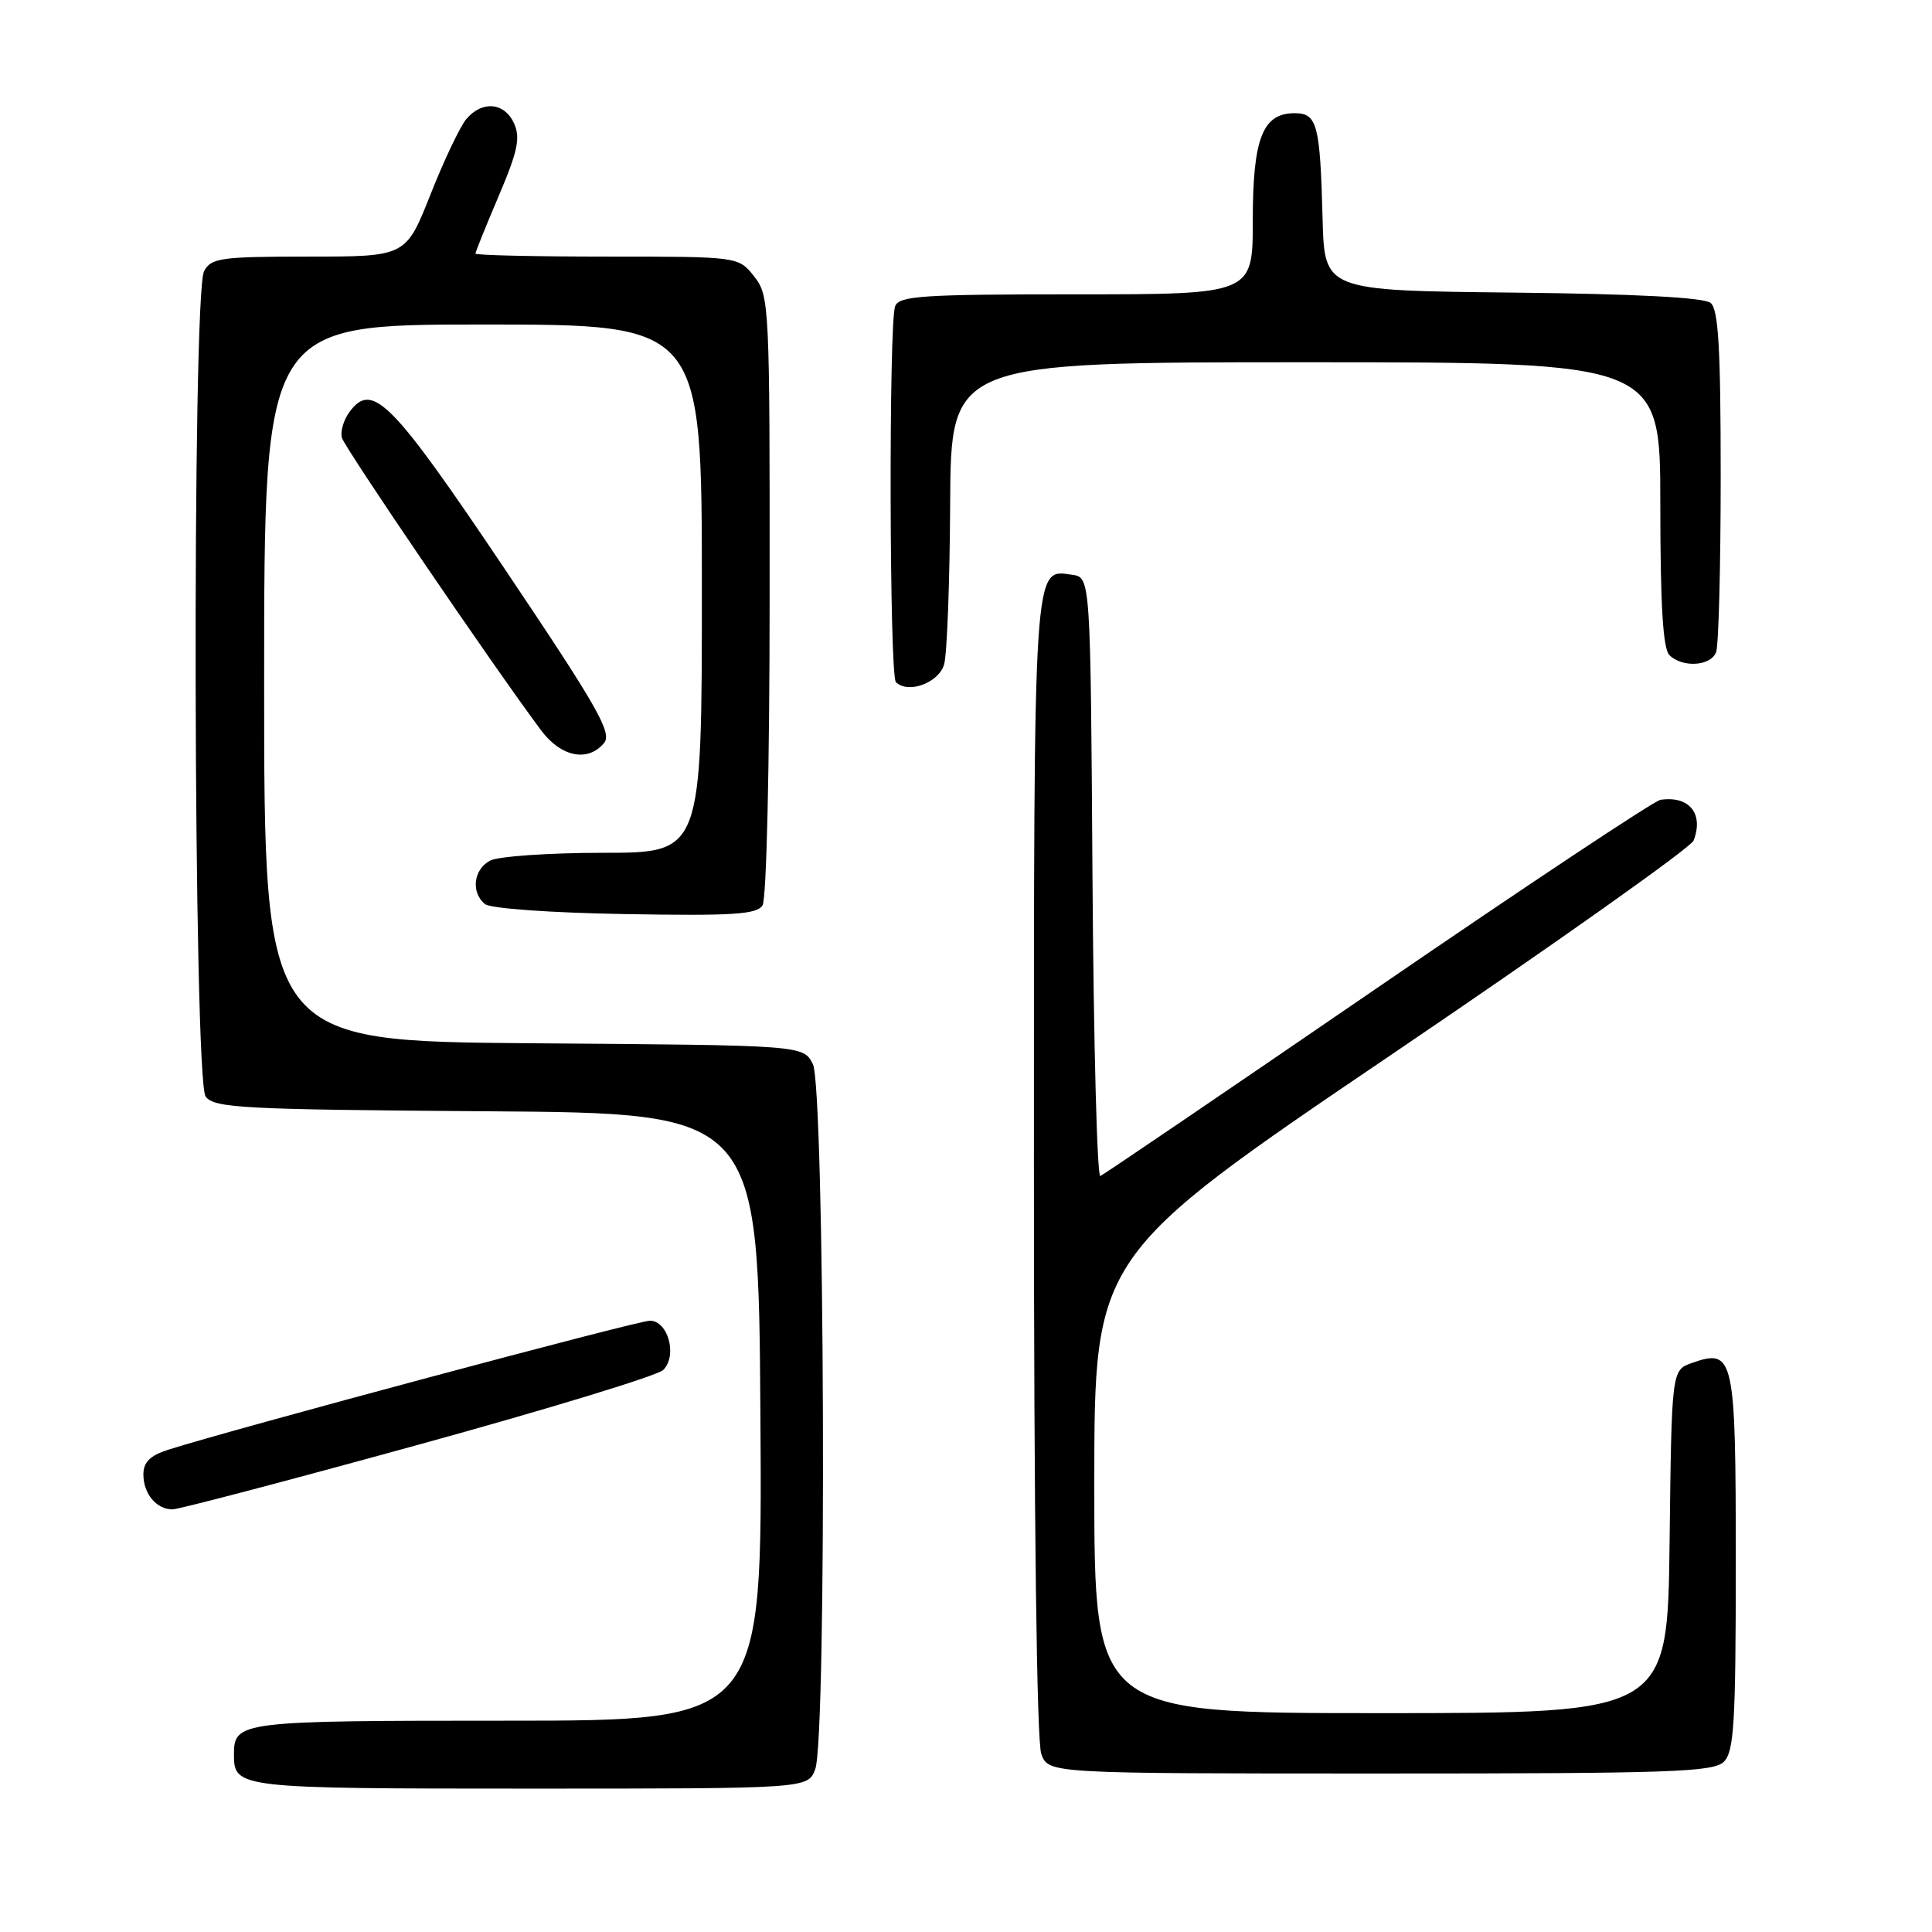 <?xml version="1.0" encoding="UTF-8" standalone="no"?>
<!DOCTYPE svg PUBLIC "-//W3C//DTD SVG 1.1//EN" "http://www.w3.org/Graphics/SVG/1.1/DTD/svg11.dtd" >
<svg xmlns="http://www.w3.org/2000/svg" xmlns:xlink="http://www.w3.org/1999/xlink" version="1.1" viewBox="0 0 256 256">
 <g >
 <path fill="currentColor"
d=" M 108.02 234.43 C 109.58 230.35 109.28 144.12 107.71 141.00 C 106.44 138.50 106.44 138.50 70.72 138.24 C 35.00 137.97 35.00 137.97 35.00 90.49 C 35.00 43.00 35.00 43.00 64.00 43.00 C 93.00 43.00 93.00 43.00 93.00 78.00 C 93.00 113.00 93.00 113.00 79.93 113.00 C 72.75 113.00 66.00 113.47 64.93 114.04 C 62.74 115.21 62.38 118.24 64.25 119.79 C 64.97 120.38 72.87 120.95 82.81 121.12 C 97.14 121.37 100.28 121.17 101.04 119.96 C 101.57 119.13 101.98 101.40 101.98 78.88 C 102.00 40.31 101.95 39.20 99.93 36.63 C 97.85 34.00 97.85 34.00 80.43 34.00 C 70.84 34.00 63.00 33.82 63.00 33.60 C 63.00 33.39 64.39 29.94 66.09 25.95 C 68.61 20.02 68.98 18.26 68.11 16.34 C 66.85 13.57 63.91 13.30 61.81 15.75 C 60.99 16.71 58.84 21.21 57.05 25.75 C 53.78 34.00 53.78 34.00 40.92 34.00 C 29.24 34.00 27.98 34.18 27.04 35.93 C 25.42 38.95 25.62 143.11 27.25 145.30 C 28.38 146.82 32.08 147.02 64.50 147.25 C 100.50 147.50 100.50 147.50 100.76 187.75 C 101.02 228.00 101.02 228.00 67.21 228.00 C 31.66 228.00 31.00 228.08 31.00 232.50 C 31.00 236.94 31.50 237.00 70.22 237.00 C 107.05 237.00 107.05 237.00 108.02 234.43 Z  M 228.43 233.43 C 229.77 232.08 230.00 228.27 230.00 207.05 C 230.00 179.64 229.78 178.64 224.19 180.60 C 221.50 181.55 221.50 181.55 221.23 204.27 C 220.96 227.00 220.96 227.00 182.98 227.00 C 145.00 227.00 145.00 227.00 145.00 196.71 C 145.00 166.42 145.00 166.42 184.38 139.74 C 206.04 125.06 224.06 112.30 224.41 111.38 C 225.78 107.81 223.84 105.42 220.02 105.98 C 219.20 106.10 202.35 117.29 182.56 130.85 C 162.77 144.41 146.23 155.65 145.80 155.83 C 145.37 156.01 144.91 138.24 144.76 116.33 C 144.50 76.50 144.50 76.50 142.06 76.16 C 136.89 75.43 137.00 73.69 137.00 154.63 C 137.00 201.10 137.37 230.85 137.98 232.43 C 138.95 235.00 138.95 235.00 182.90 235.00 C 221.53 235.00 227.05 234.81 228.43 233.43 Z  M 55.41 191.44 C 72.51 186.74 87.12 182.28 87.88 181.53 C 89.79 179.64 88.53 175.00 86.11 175.00 C 84.47 175.00 30.64 189.43 22.25 192.11 C 19.87 192.88 19.00 193.75 19.00 195.38 C 19.00 197.93 20.73 200.00 22.86 200.00 C 23.67 200.00 38.32 196.15 55.41 191.44 Z  M 80.04 98.45 C 81.14 97.12 79.20 93.72 66.92 75.45 C 51.86 53.04 49.32 50.48 46.30 54.60 C 45.53 55.65 45.08 57.17 45.30 58.00 C 45.66 59.33 65.34 88.25 71.68 96.75 C 74.33 100.31 77.90 101.03 80.04 98.45 Z  M 125.11 88.00 C 125.49 86.62 125.85 77.06 125.90 66.75 C 126.00 48.00 126.00 48.00 173.00 48.00 C 220.00 48.00 220.00 48.00 220.00 66.80 C 220.00 80.09 220.35 85.95 221.20 86.80 C 222.91 88.51 226.68 88.28 227.39 86.42 C 227.73 85.55 228.00 75.03 228.00 63.04 C 228.00 46.12 227.70 41.00 226.67 40.14 C 225.80 39.42 216.75 38.94 200.42 38.77 C 175.50 38.50 175.50 38.50 175.25 29.00 C 174.92 16.44 174.54 15.00 171.54 15.00 C 167.30 15.00 166.00 18.34 166.00 29.22 C 166.00 39.00 166.00 39.00 142.61 39.00 C 122.20 39.00 119.14 39.20 118.61 40.58 C 117.75 42.82 117.85 89.51 118.71 90.38 C 120.33 92.00 124.43 90.47 125.11 88.00 Z "/>
</g>
</svg>